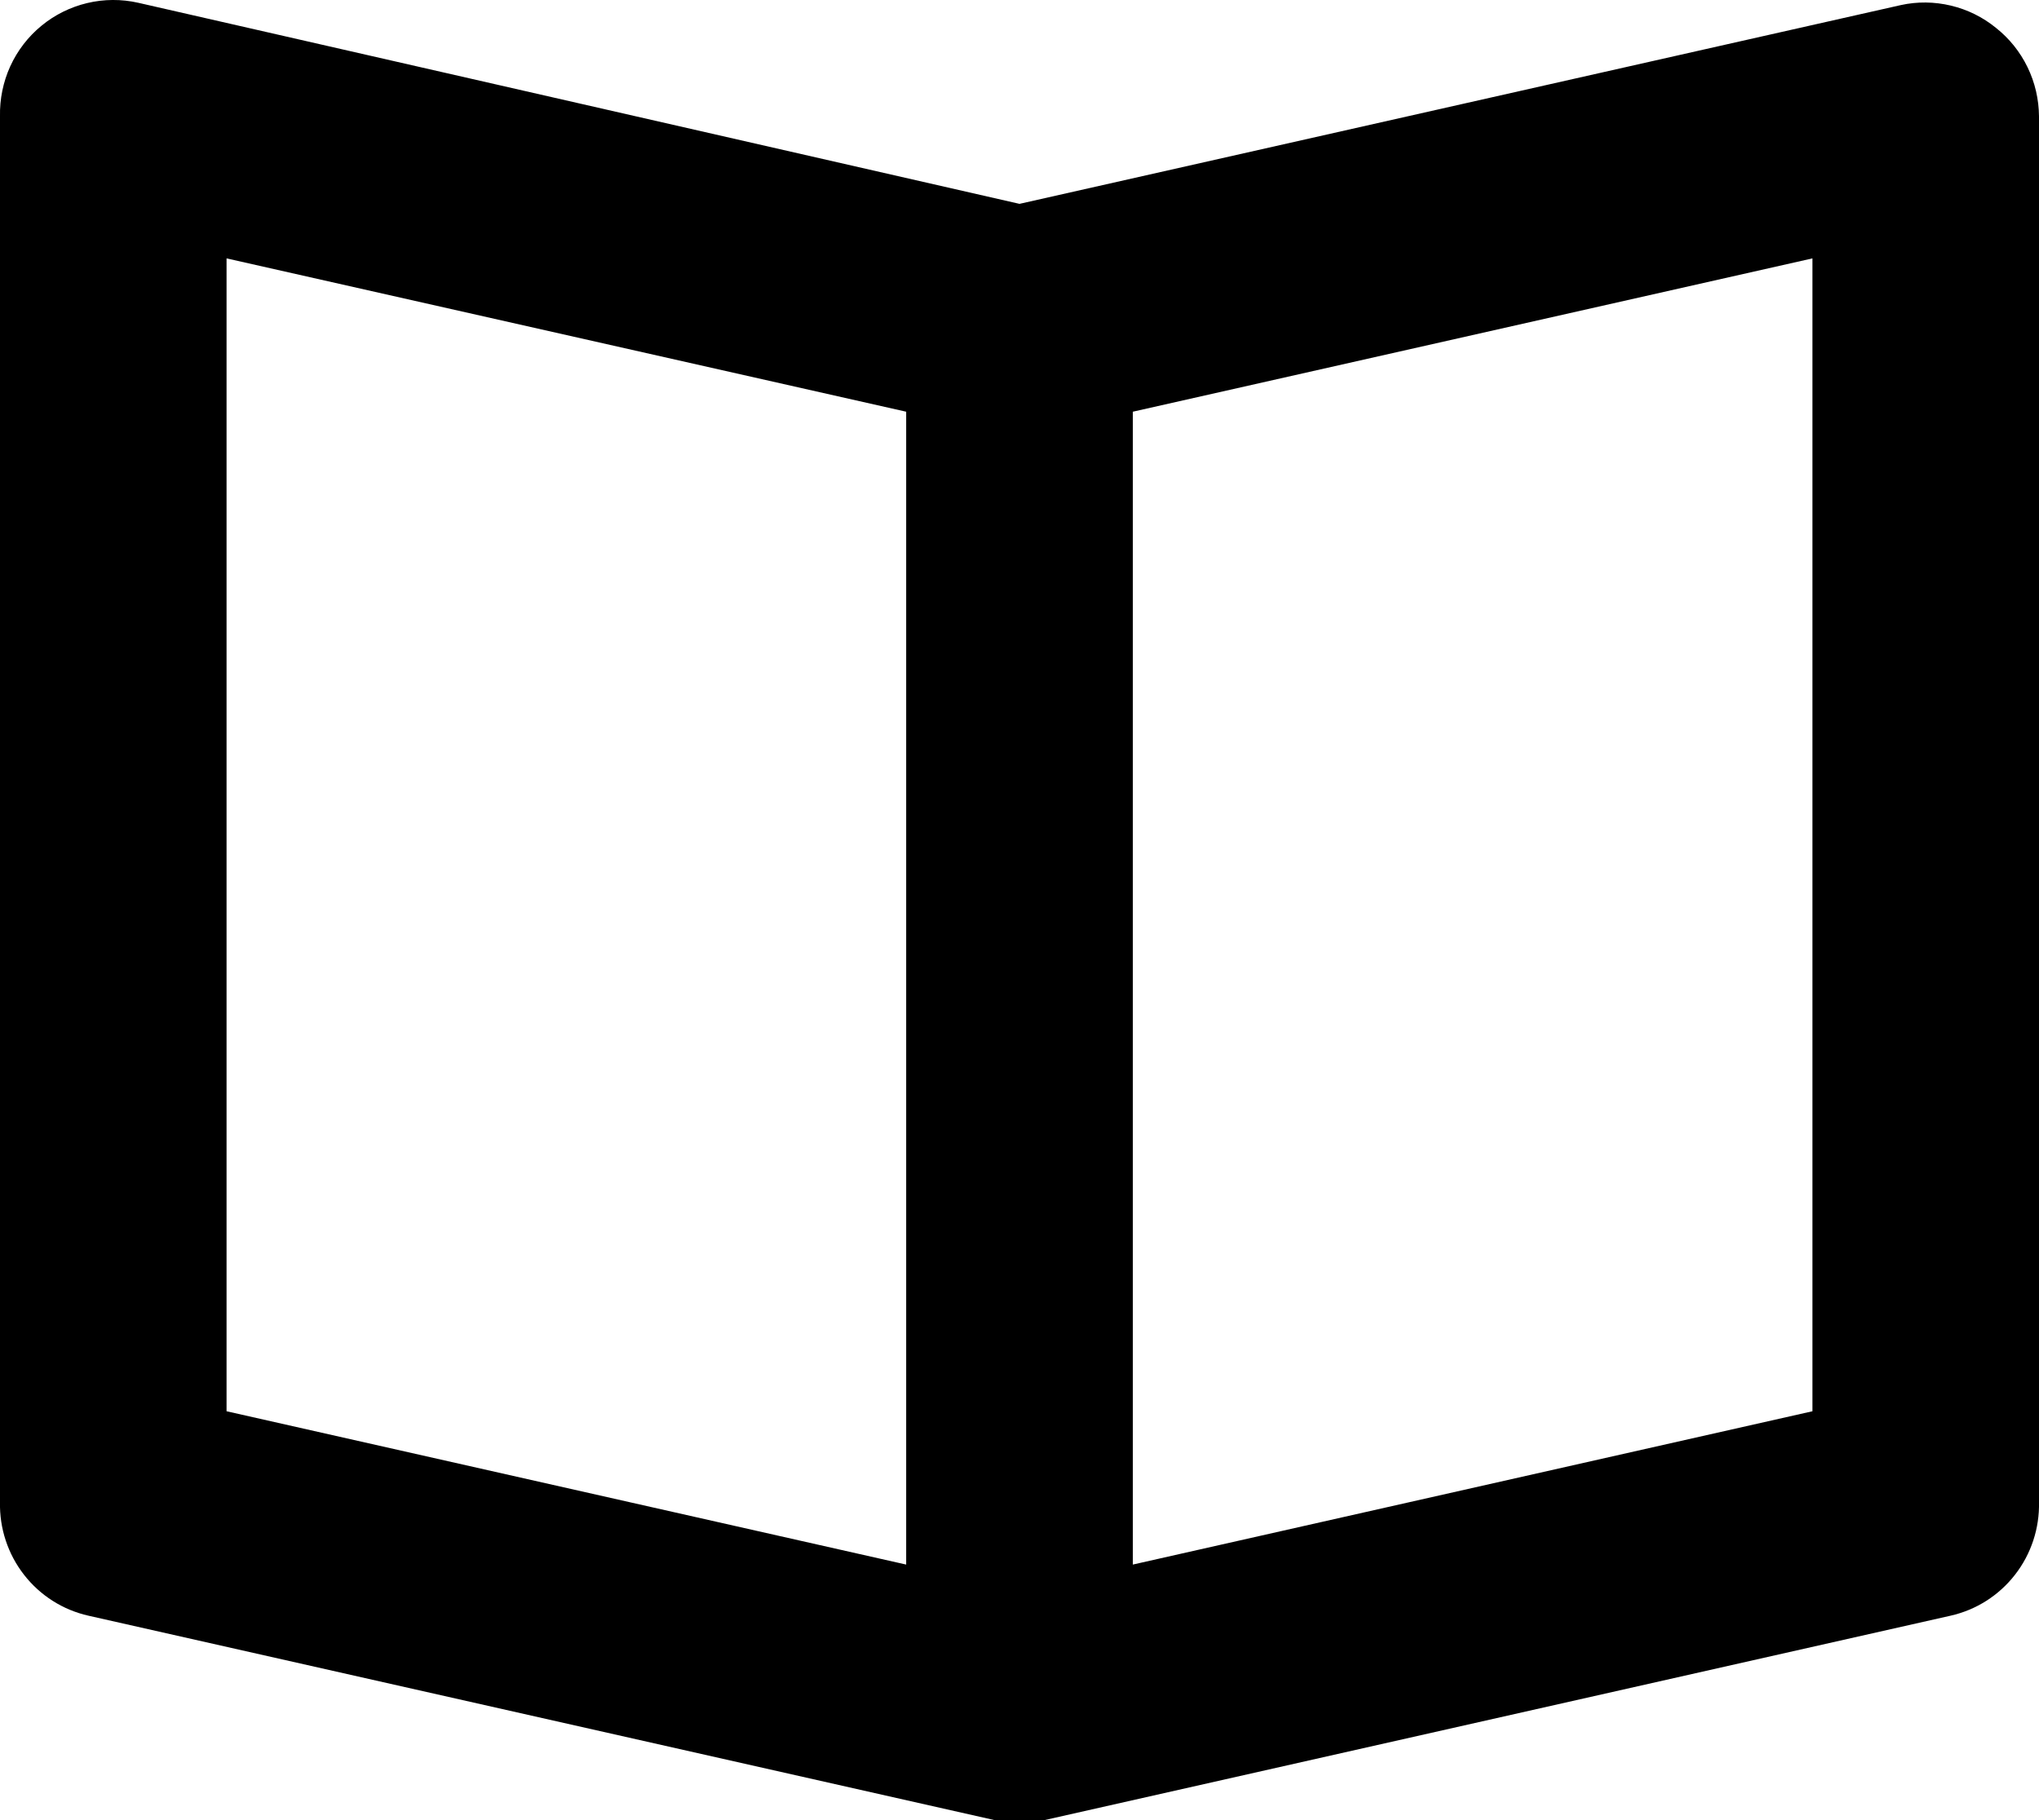 <svg width="28" height="25" viewBox="0 0 28 25" fill="none" xmlns="http://www.w3.org/2000/svg">
<path d="M27.408 0.382C27.228 0.235 27.017 0.131 26.79 0.077C26.564 0.023 26.329 0.02 26.102 0.07L14 2.8L1.898 0.038C1.667 -0.014 1.428 -0.013 1.197 0.042C0.967 0.097 0.752 0.203 0.569 0.354C0.386 0.504 0.24 0.694 0.141 0.91C0.043 1.126 -0.005 1.361 0 1.598V20.632C-0.008 20.992 0.108 21.345 0.329 21.629C0.55 21.914 0.863 22.113 1.214 22.192L13.658 25H14.342L26.786 22.192C27.137 22.113 27.45 21.914 27.671 21.629C27.892 21.345 28.008 20.992 28 20.632V1.598C27.998 1.364 27.945 1.133 27.842 0.922C27.74 0.712 27.592 0.527 27.408 0.382ZM3.111 3.549L12.444 5.655V21.49L3.111 19.384V3.549ZM24.889 19.384L15.556 21.49V5.655L24.889 3.549V19.384Z" fill="black"/>
</svg>
